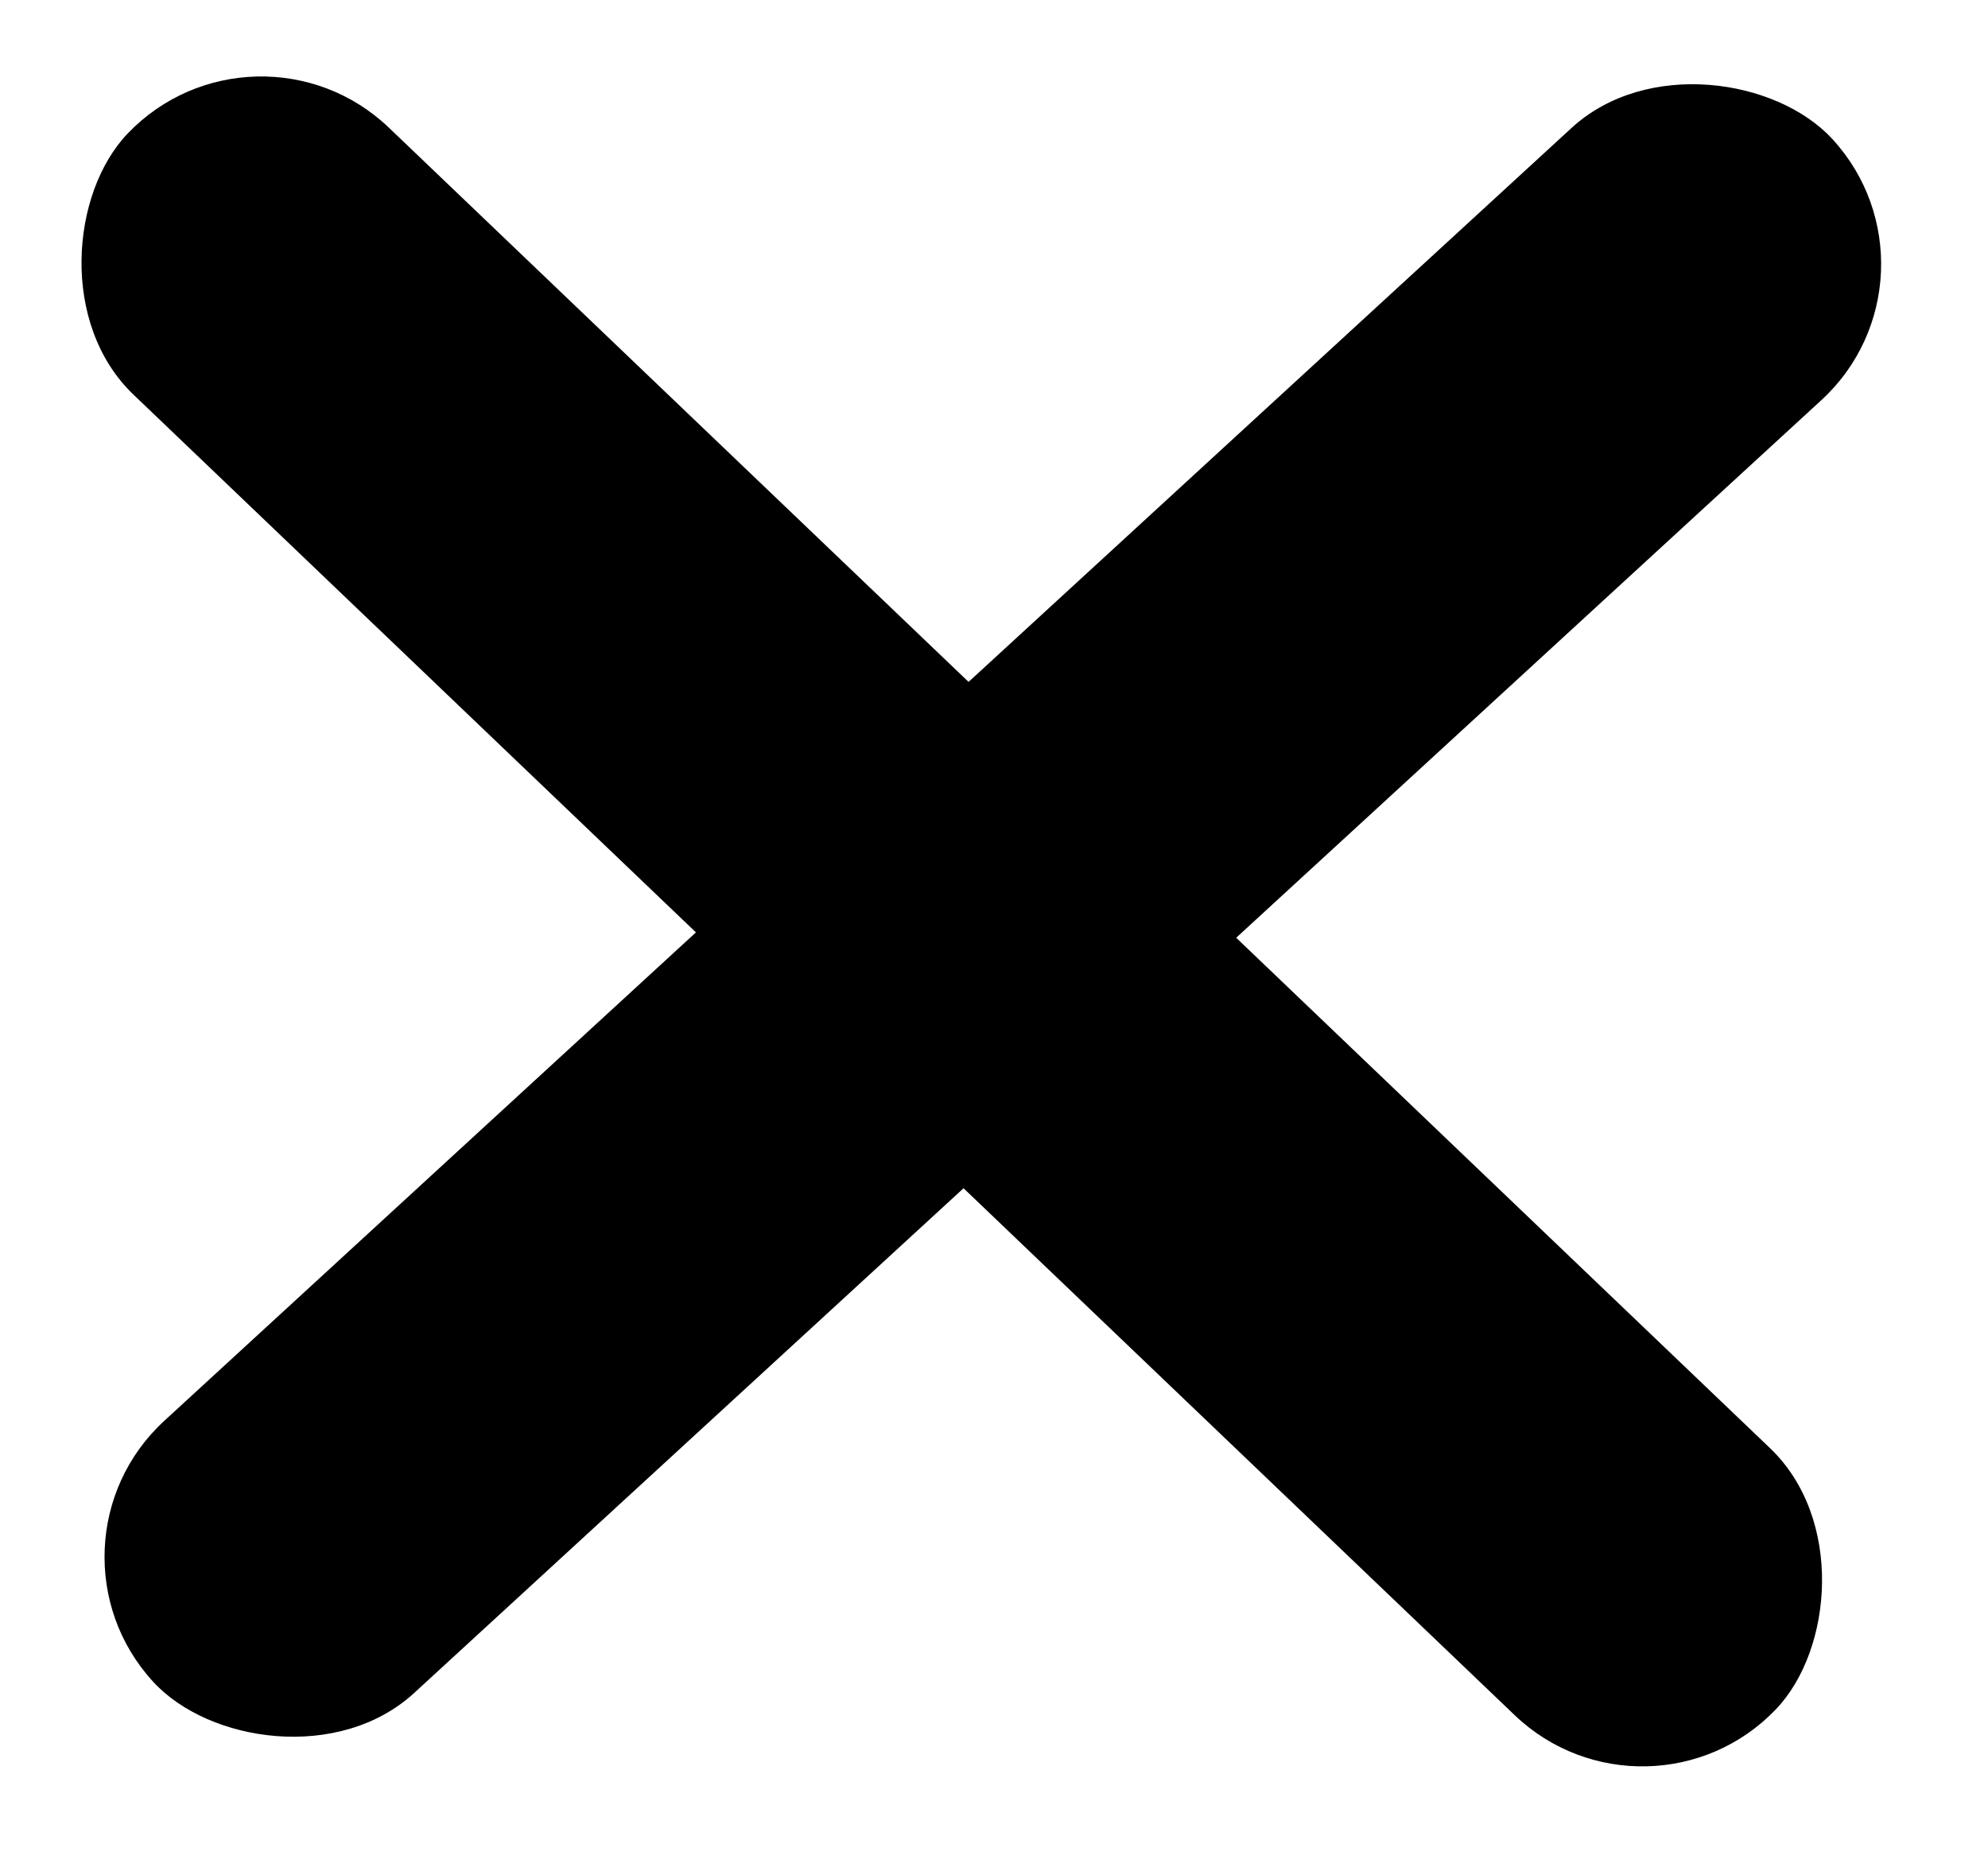 <svg width="34" height="32" viewBox="0 0 34 32" fill="none" xmlns="http://www.w3.org/2000/svg">
<rect x="4.367" width="39" height="6.319" rx="3.16" transform="rotate(43.715 4.367 0)" fill="black"/>
<rect x="33.477" y="4.706" width="39" height="6.319" rx="3.16" transform="rotate(137.424 33.477 4.706)" fill="black"/>
</svg>
